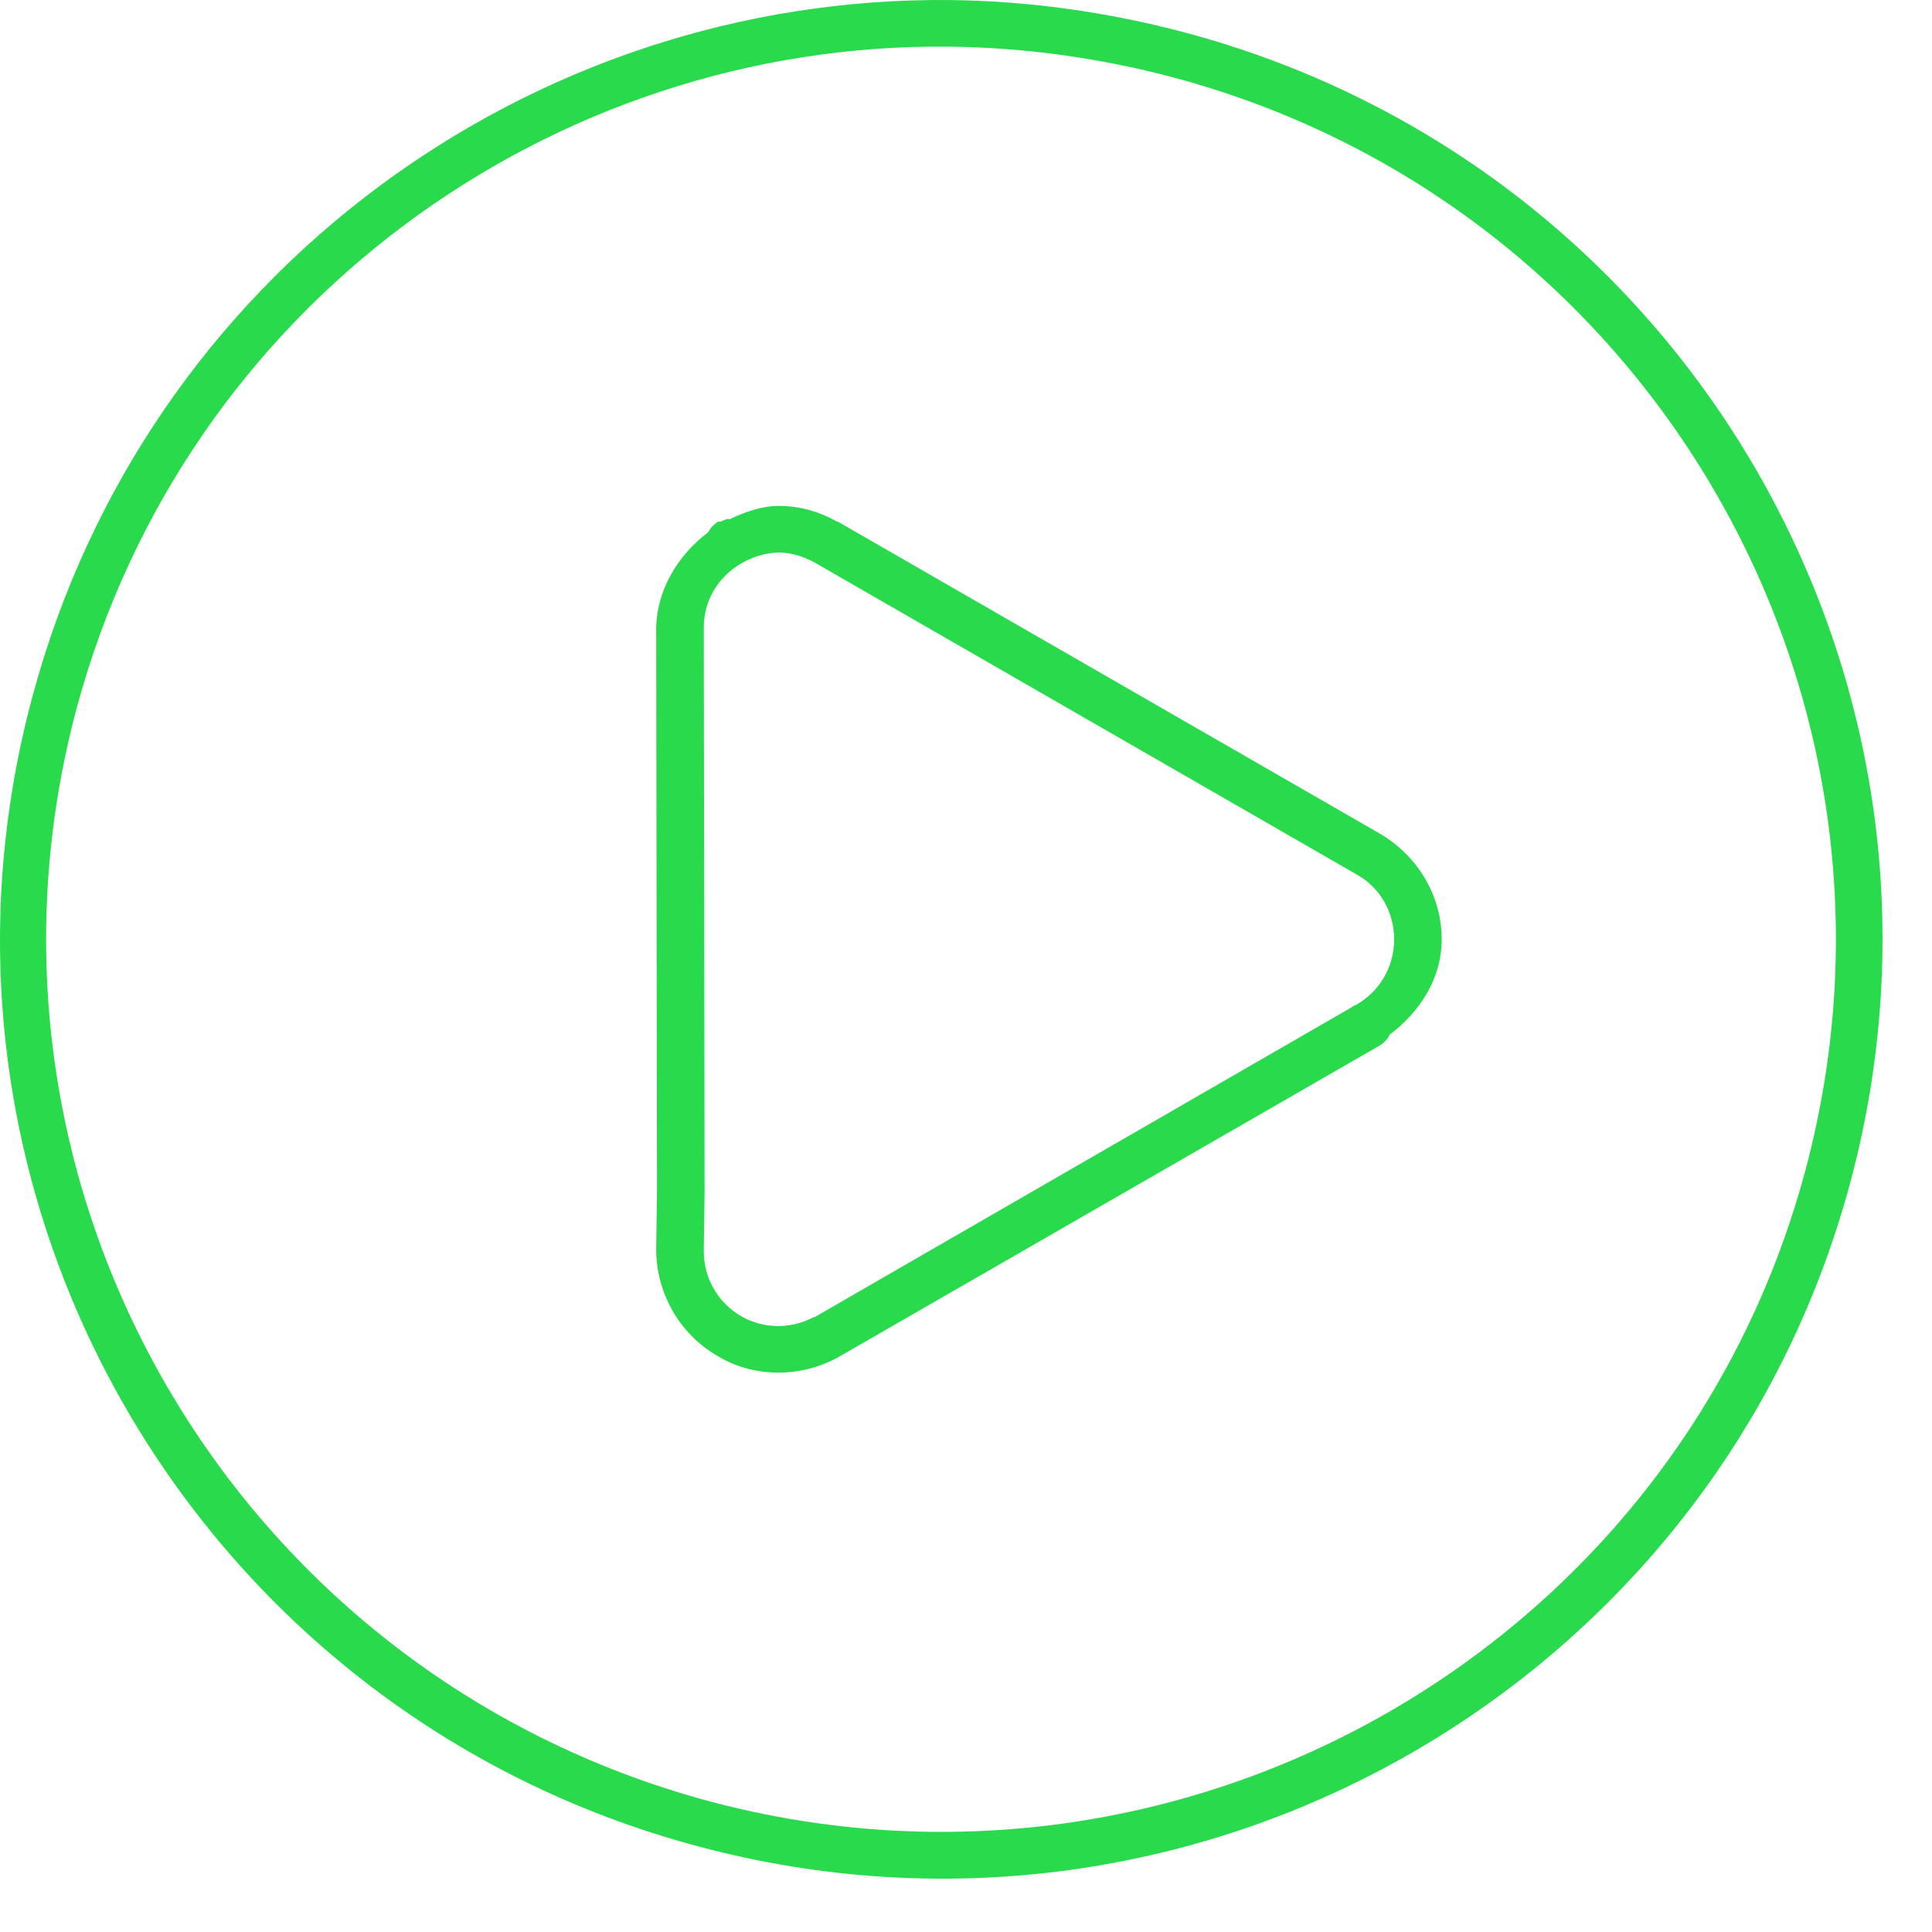 <svg width="33" height="33" viewBox="0 0 33 33" fill="none" xmlns="http://www.w3.org/2000/svg">
<path d="M16.221 0.001C9.072 -0.07 2.492 4.676 0.555 11.895C-1.752 20.451 3.347 29.247 11.921 31.536C20.496 33.837 29.312 28.75 31.605 20.195C33.898 11.64 28.813 2.843 20.239 0.555C18.901 0.2 17.547 0.015 16.222 0.001L16.221 0.001ZM16.207 0.797C17.475 0.811 18.757 0.982 20.039 1.322C28.186 3.497 33.014 11.867 30.836 19.995C28.656 28.125 20.267 32.942 12.12 30.768C3.973 28.579 -0.87 20.237 1.31 12.094C3.161 5.23 9.414 0.726 16.208 0.797L16.207 0.797ZM13.302 8.641C13.017 8.641 12.732 8.741 12.462 8.869C12.448 8.869 12.433 8.855 12.419 8.869C12.405 8.869 12.391 8.869 12.377 8.883C12.363 8.883 12.334 8.897 12.305 8.911H12.263C12.206 8.953 12.149 8.996 12.12 9.053C12.106 9.067 12.106 9.081 12.091 9.095C11.565 9.494 11.222 10.09 11.208 10.715L11.222 20.351L11.208 21.36V21.374C11.222 22.084 11.593 22.78 12.262 23.165C12.903 23.549 13.686 23.52 14.299 23.193L23.557 17.864C23.629 17.821 23.686 17.765 23.728 17.693V17.679C24.241 17.295 24.625 16.726 24.625 16.045C24.625 15.278 24.198 14.609 23.571 14.24L14.313 8.911H14.299C14 8.74 13.658 8.641 13.302 8.641L13.302 8.641ZM13.302 9.437C13.516 9.437 13.729 9.508 13.914 9.608L23.173 14.937C23.557 15.15 23.813 15.563 23.813 16.045C23.813 16.529 23.556 16.94 23.158 17.168C23.144 17.168 23.115 17.182 23.101 17.197L13.915 22.497H13.901C13.53 22.696 13.06 22.71 12.661 22.483C12.248 22.242 12.021 21.815 12.021 21.375V21.361L12.035 20.352L12.021 10.717C12.021 10.276 12.248 9.864 12.661 9.623C12.861 9.509 13.089 9.438 13.303 9.438L13.302 9.437Z" fill="#2ADA4D"/>
</svg>
